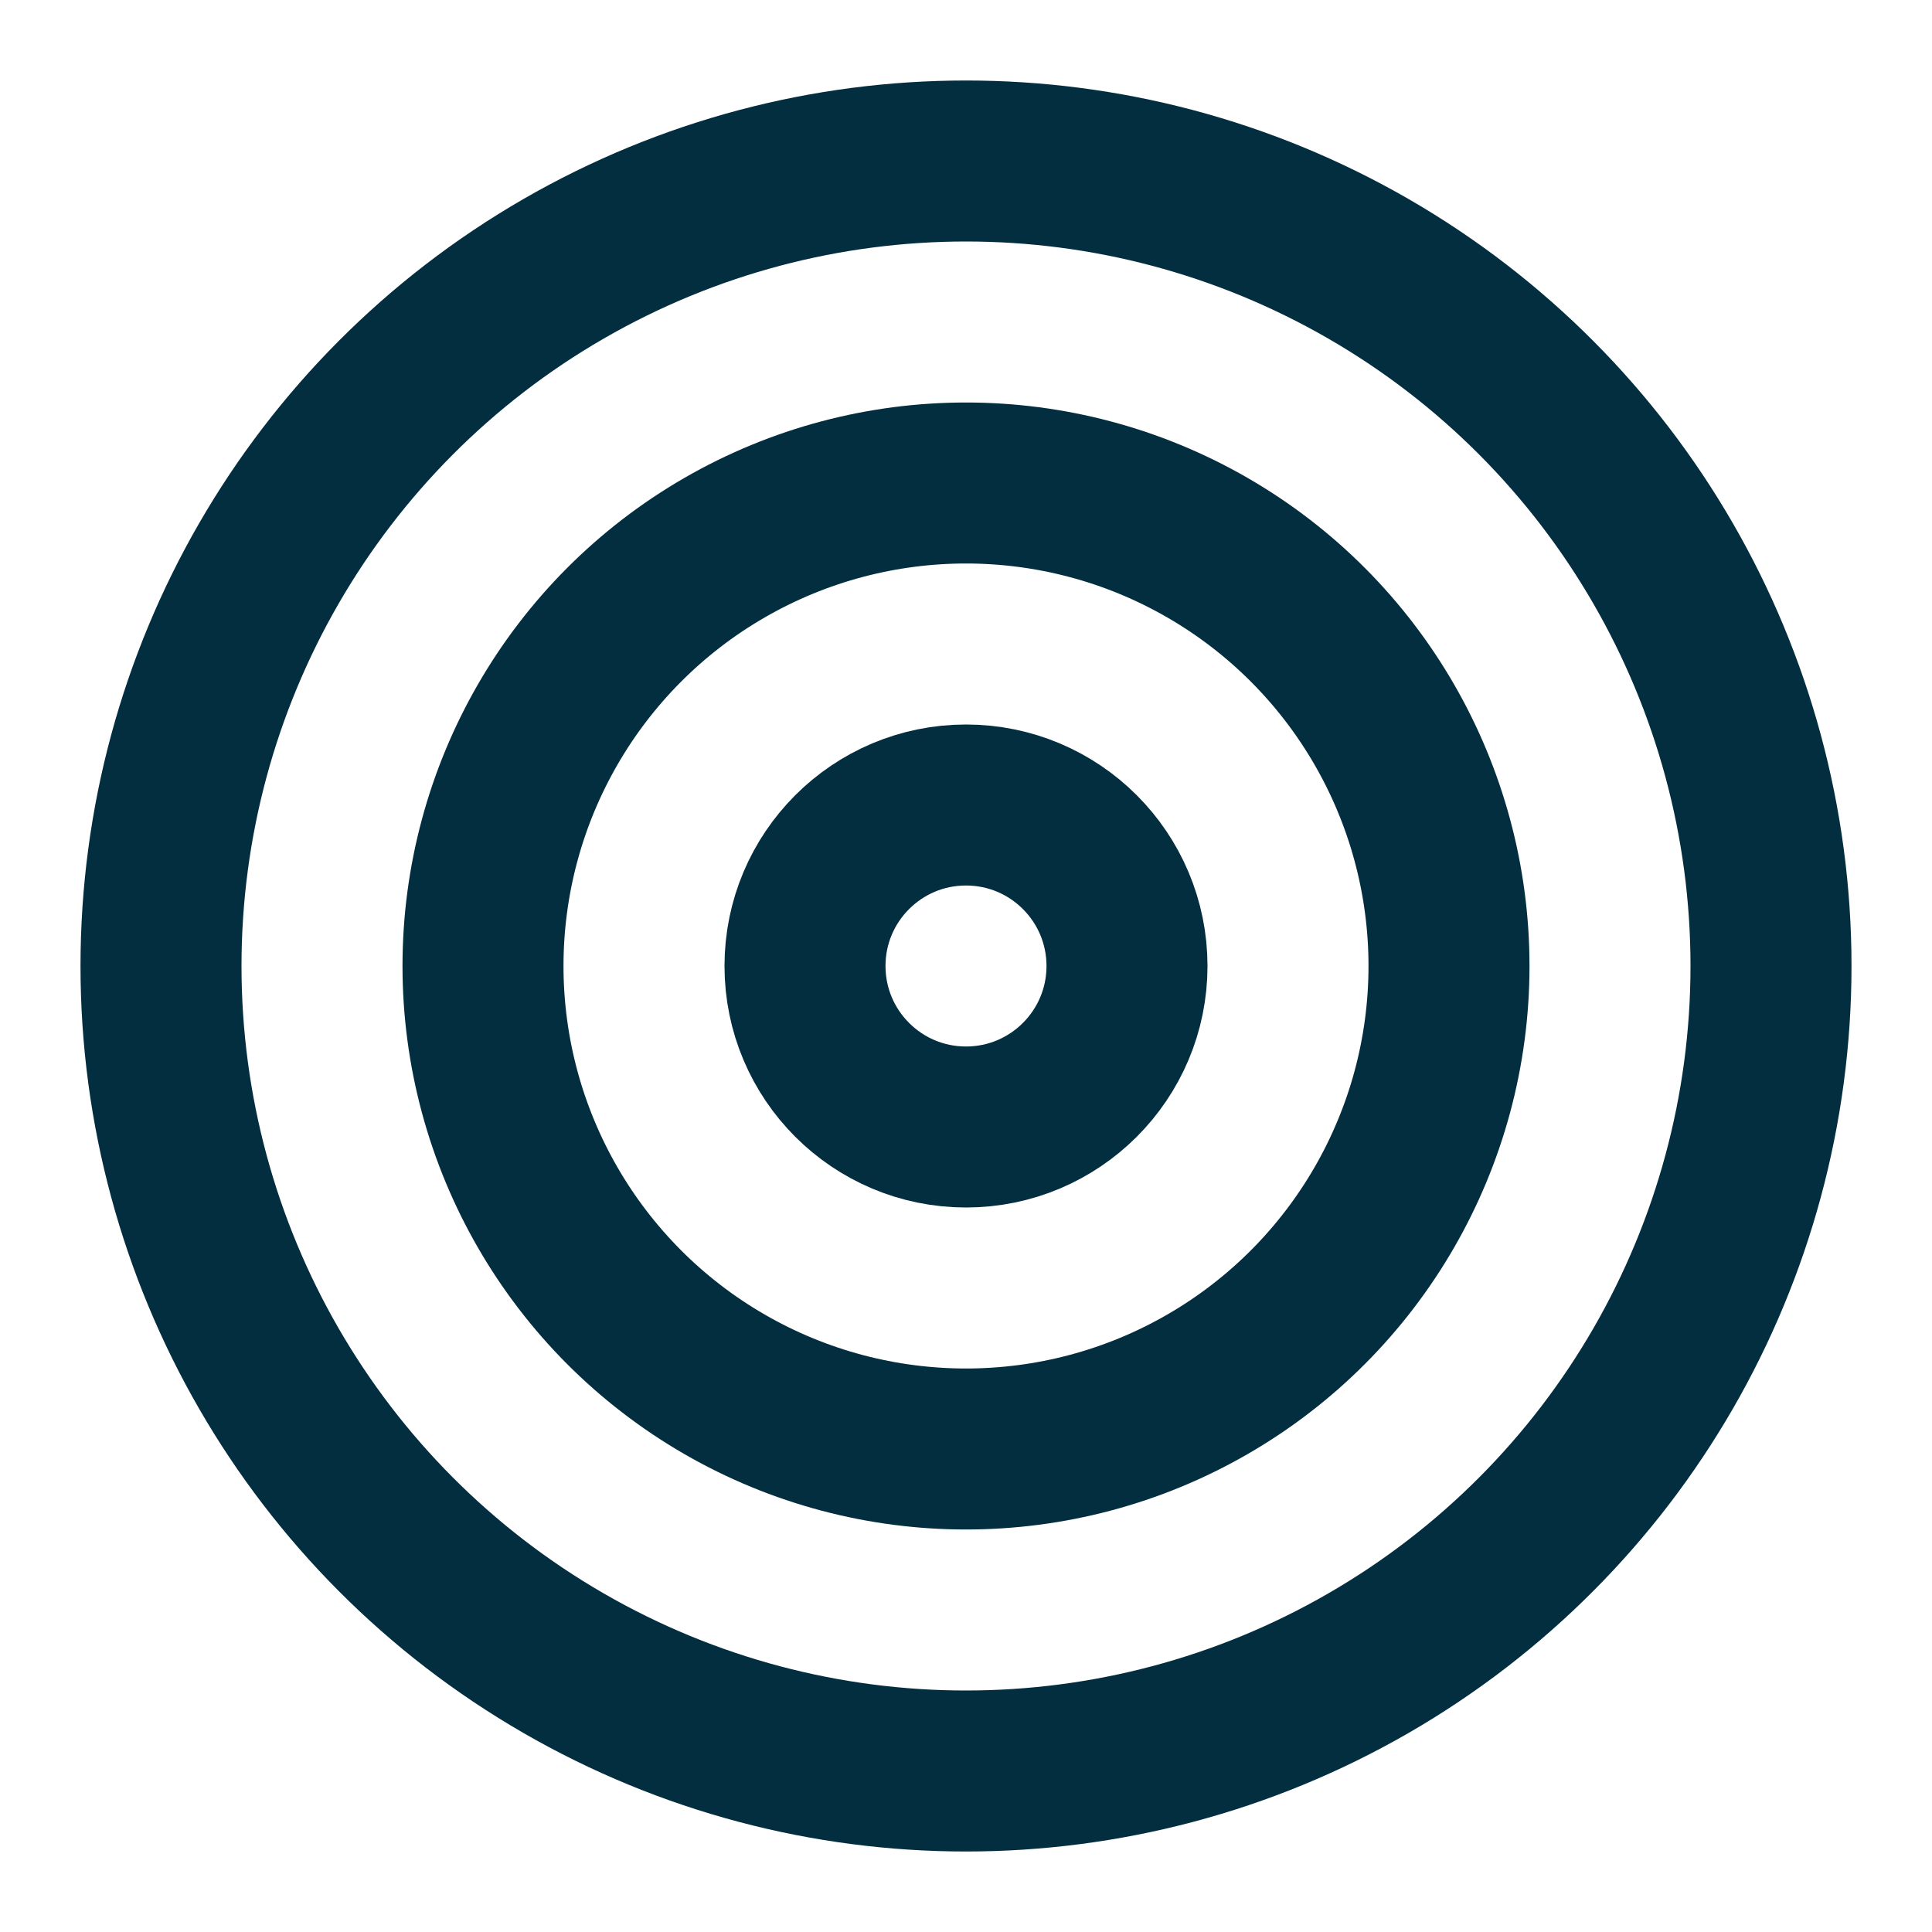 <svg xmlns="http://www.w3.org/2000/svg" width="24" height="24" viewBox="0 0 24 24" fill="none" stroke="#022e40" stroke-width="2" stroke-linecap="round" stroke-linejoin="round" class="lucide lucide-target"><circle cx="12" cy="12" r="10"/><circle cx="12" cy="12" r="6"/><circle cx="12" cy="12" r="2"/></svg>